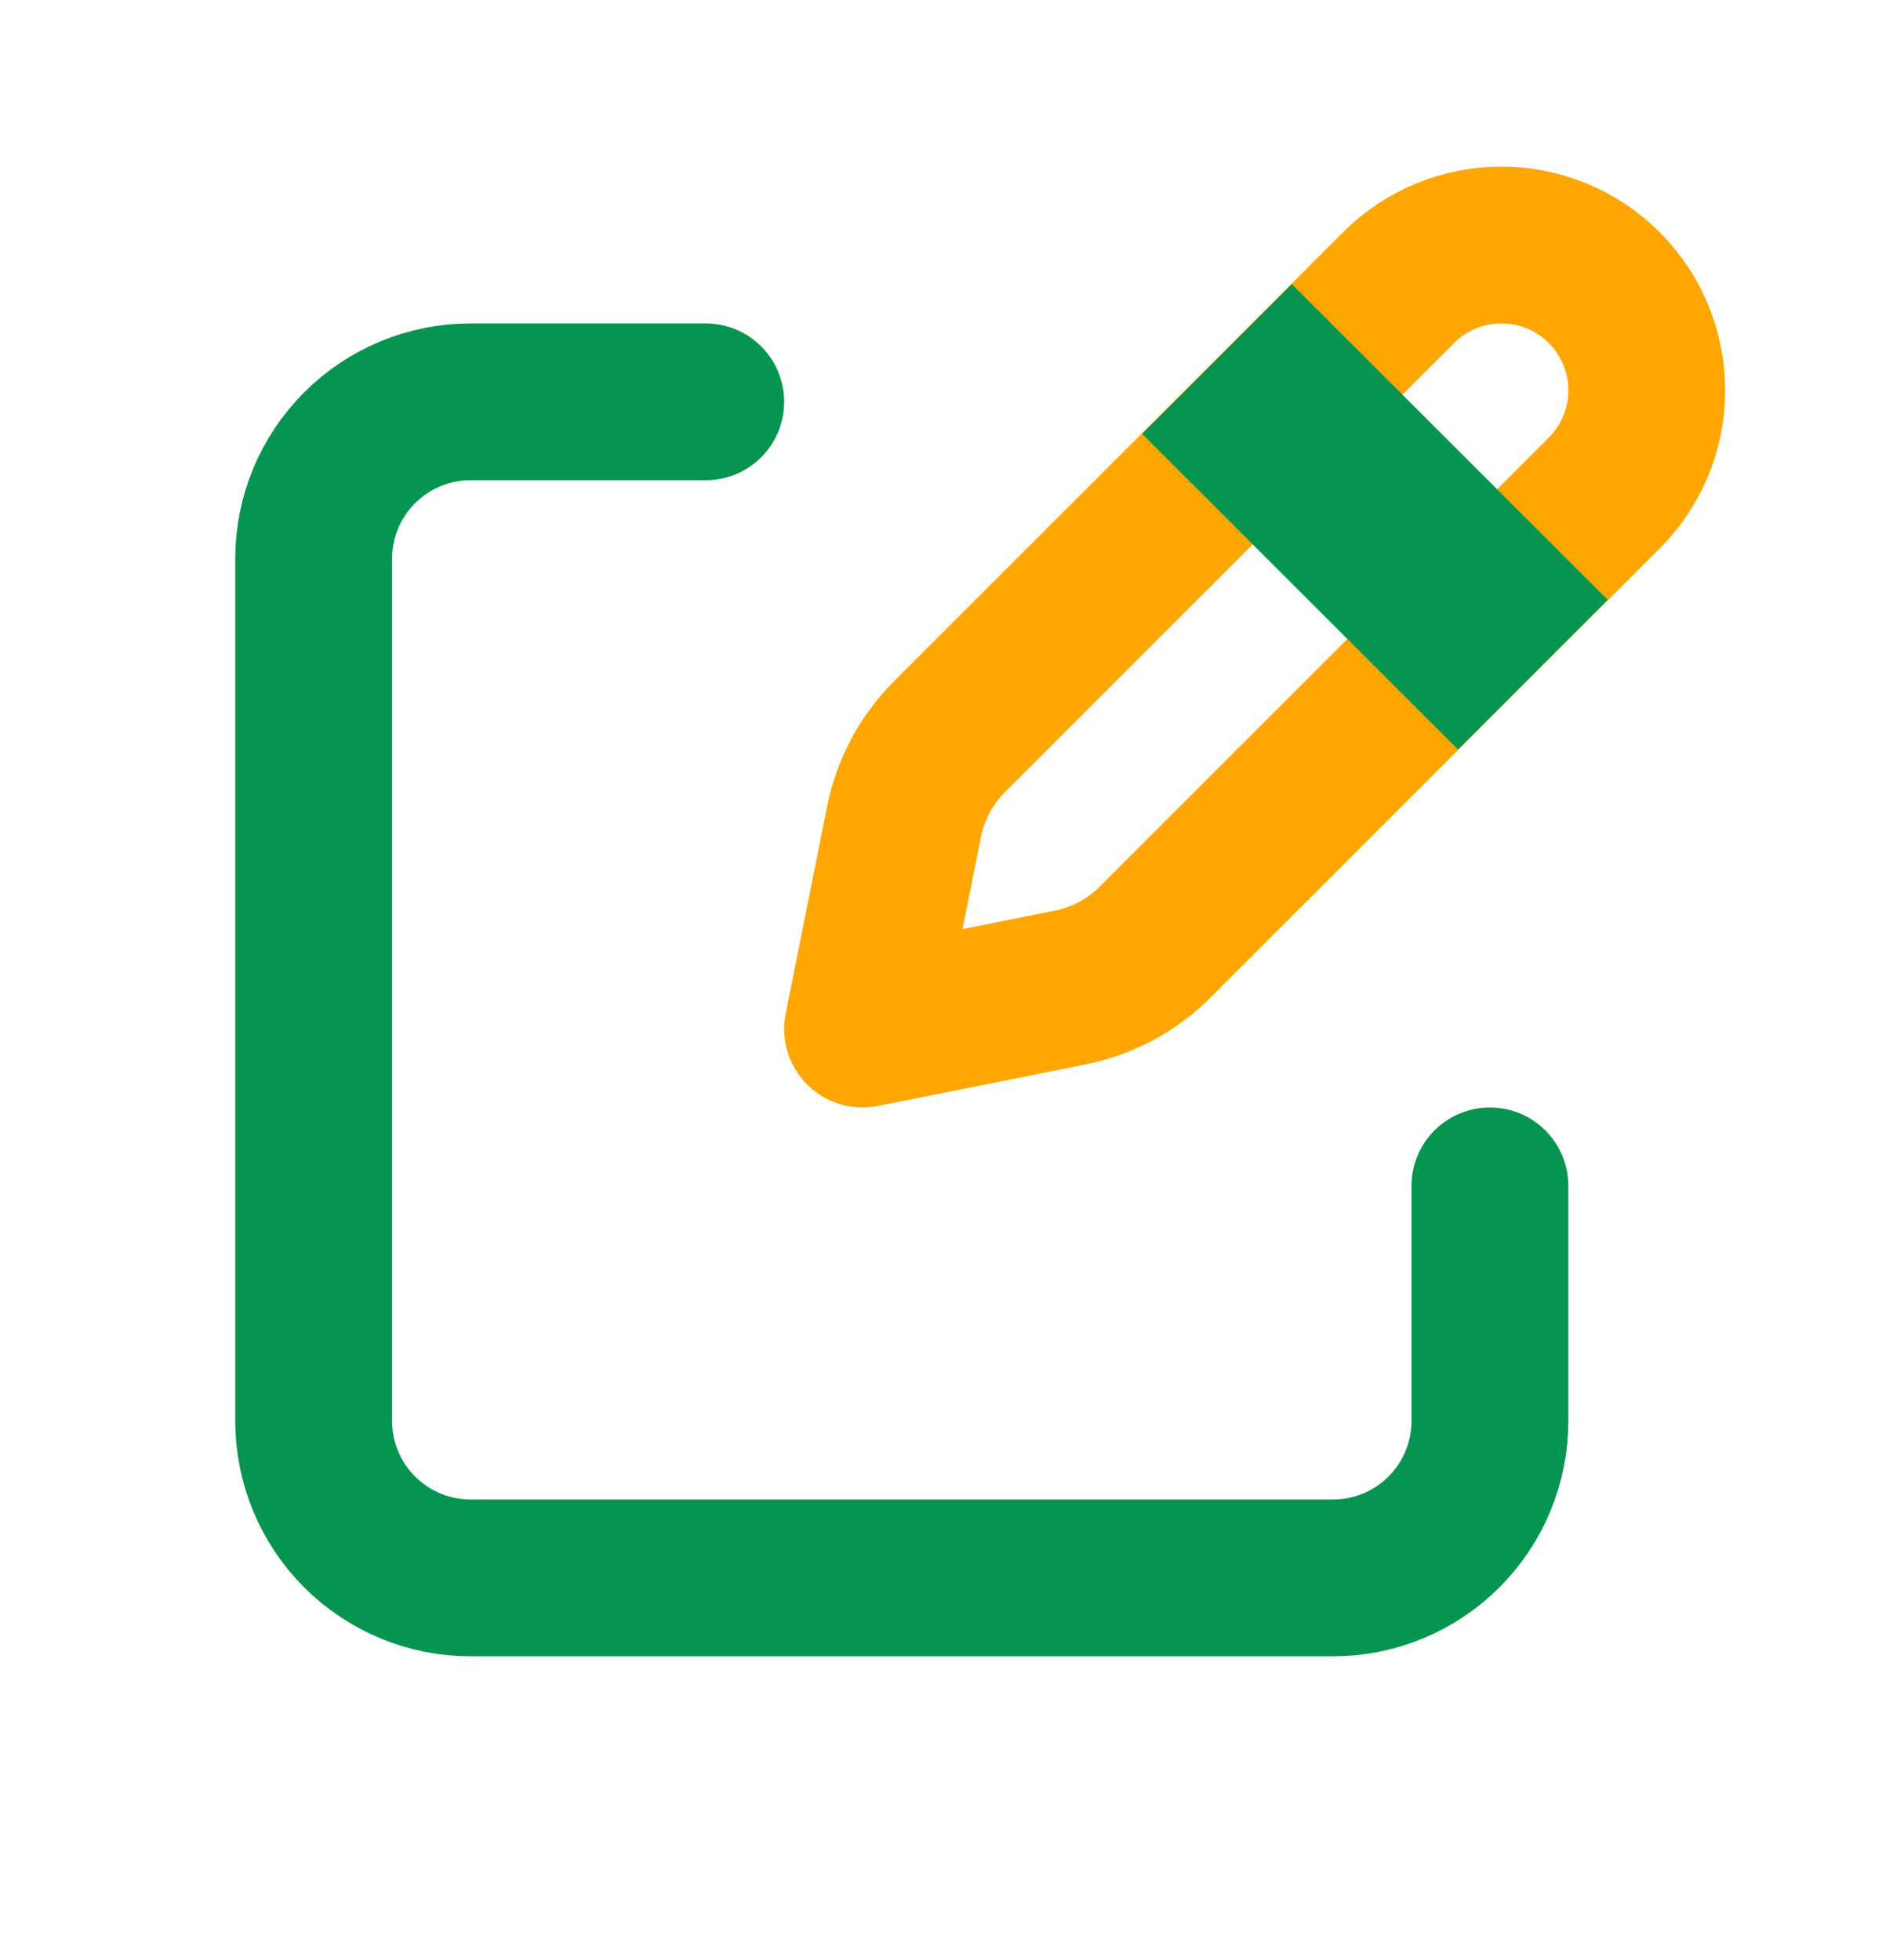 <svg width="24" height="25" viewBox="0 0 24 25" fill="none" xmlns="http://www.w3.org/2000/svg">
<path d="M17.836 3.668L12.109 9.395C11.813 9.691 11.611 10.067 11.529 10.477L11 13.125L13.648 12.595C14.058 12.513 14.434 12.312 14.73 12.016L20.457 6.289C20.629 6.117 20.766 5.913 20.859 5.688C20.952 5.463 21 5.222 21 4.979C21 4.735 20.952 4.494 20.859 4.269C20.766 4.044 20.629 3.84 20.457 3.668C20.285 3.496 20.081 3.359 19.856 3.266C19.631 3.173 19.39 3.125 19.146 3.125C18.903 3.125 18.662 3.173 18.437 3.266C18.212 3.359 18.008 3.496 17.836 3.668Z" stroke="#FFA600" stroke-width="2" stroke-linecap="round" stroke-linejoin="round"/>
<path d="M19 15.125V18.125C19 18.655 18.789 19.164 18.414 19.539C18.039 19.914 17.53 20.125 17 20.125H6C5.47 20.125 4.961 19.914 4.586 19.539C4.211 19.164 4 18.655 4 18.125V7.125C4 6.595 4.211 6.086 4.586 5.711C4.961 5.336 5.47 5.125 6 5.125H9" stroke="#069550" stroke-width="2" stroke-linecap="round" stroke-linejoin="round"/>
<path d="M16.474 5.533L18.592 7.65" stroke="#069550" stroke-width="2.7" stroke-linecap="square" stroke-linejoin="round"/>
</svg>
